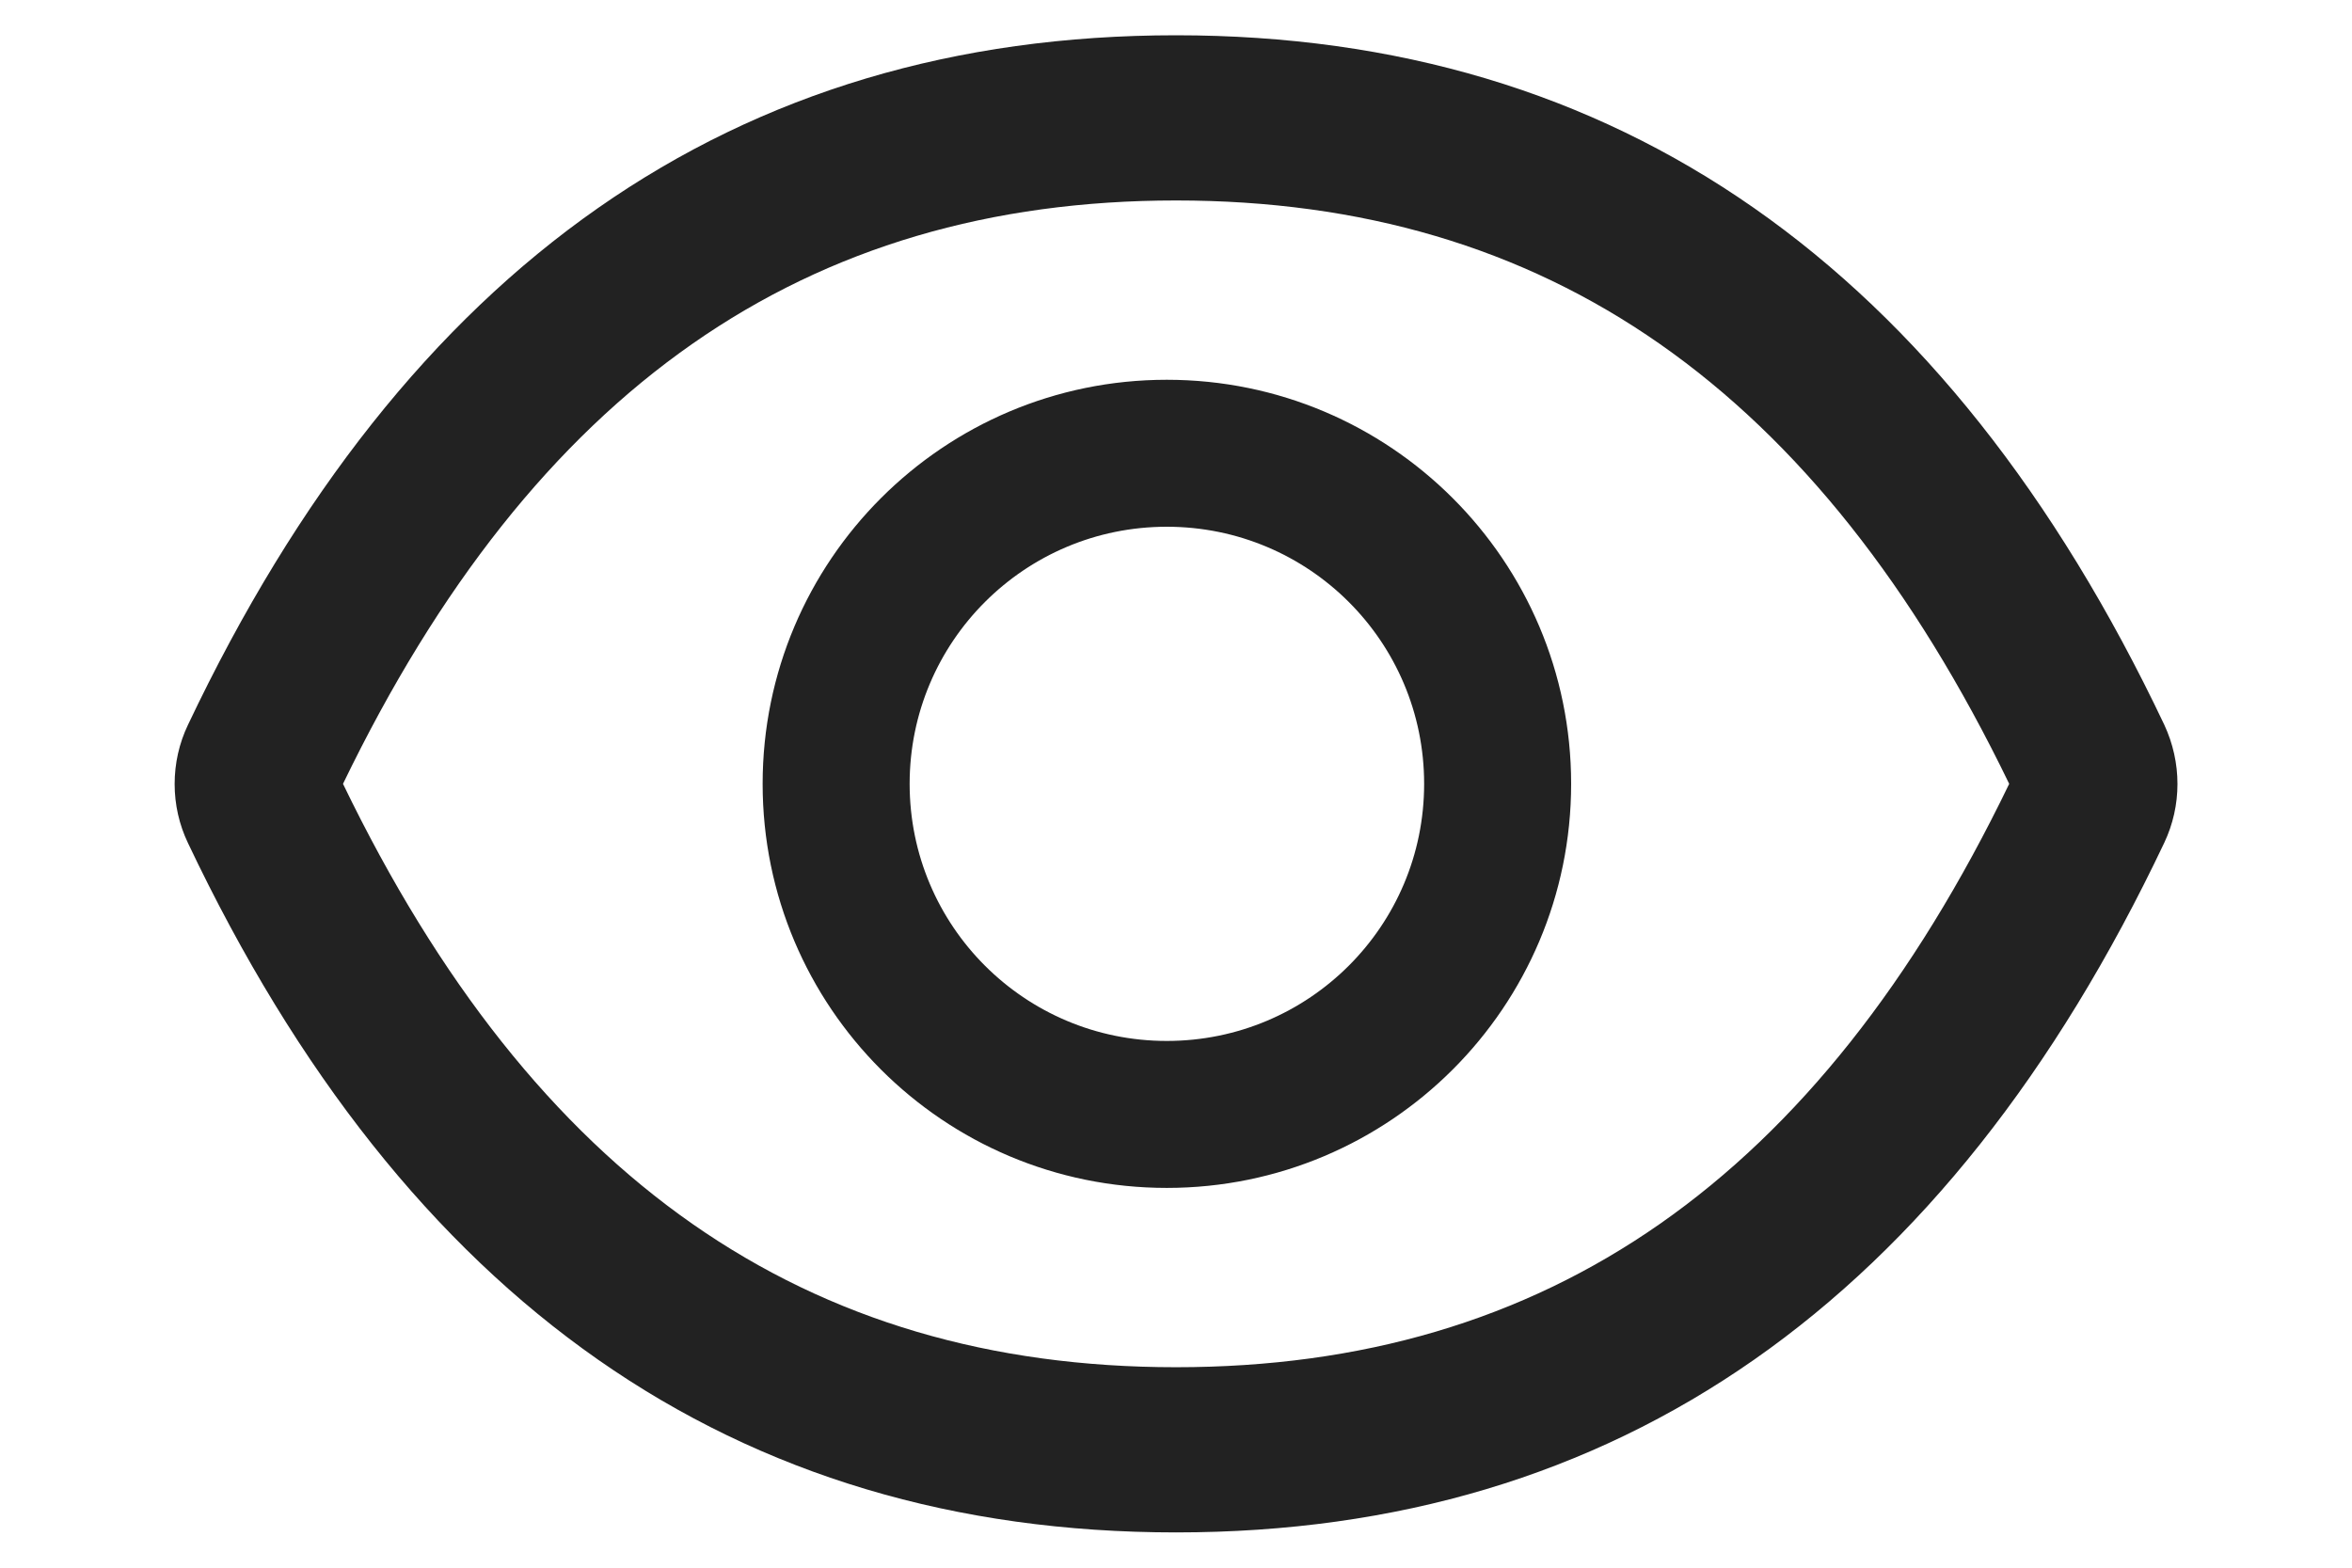 <svg width="12" height="8" viewBox="0 0 12 8" fill="none" xmlns="http://www.w3.org/2000/svg">
<path d="M11.042 3.698C9.931 1.357 8.251 0.18 6 0.18C3.748 0.18 2.07 1.357 0.959 3.699C0.914 3.793 0.891 3.896 0.891 4.001C0.891 4.105 0.914 4.208 0.959 4.302C2.07 6.643 3.749 7.82 6 7.82C8.253 7.82 9.931 6.643 11.042 4.301C11.132 4.111 11.132 3.891 11.042 3.698ZM6 6.977C4.11 6.977 2.726 6.018 1.75 4C2.726 1.982 4.11 1.023 6 1.023C7.89 1.023 9.274 1.982 10.251 4C9.276 6.018 7.892 6.977 6 6.977ZM5.953 1.938C4.814 1.938 3.891 2.861 3.891 4C3.891 5.139 4.814 6.062 5.953 6.062C7.092 6.062 8.016 5.139 8.016 4C8.016 2.861 7.092 1.938 5.953 1.938ZM5.953 5.312C5.228 5.312 4.641 4.725 4.641 4C4.641 3.275 5.228 2.688 5.953 2.688C6.679 2.688 7.266 3.275 7.266 4C7.266 4.725 6.679 5.312 5.953 5.312Z" fill="#222222"/>
</svg>
